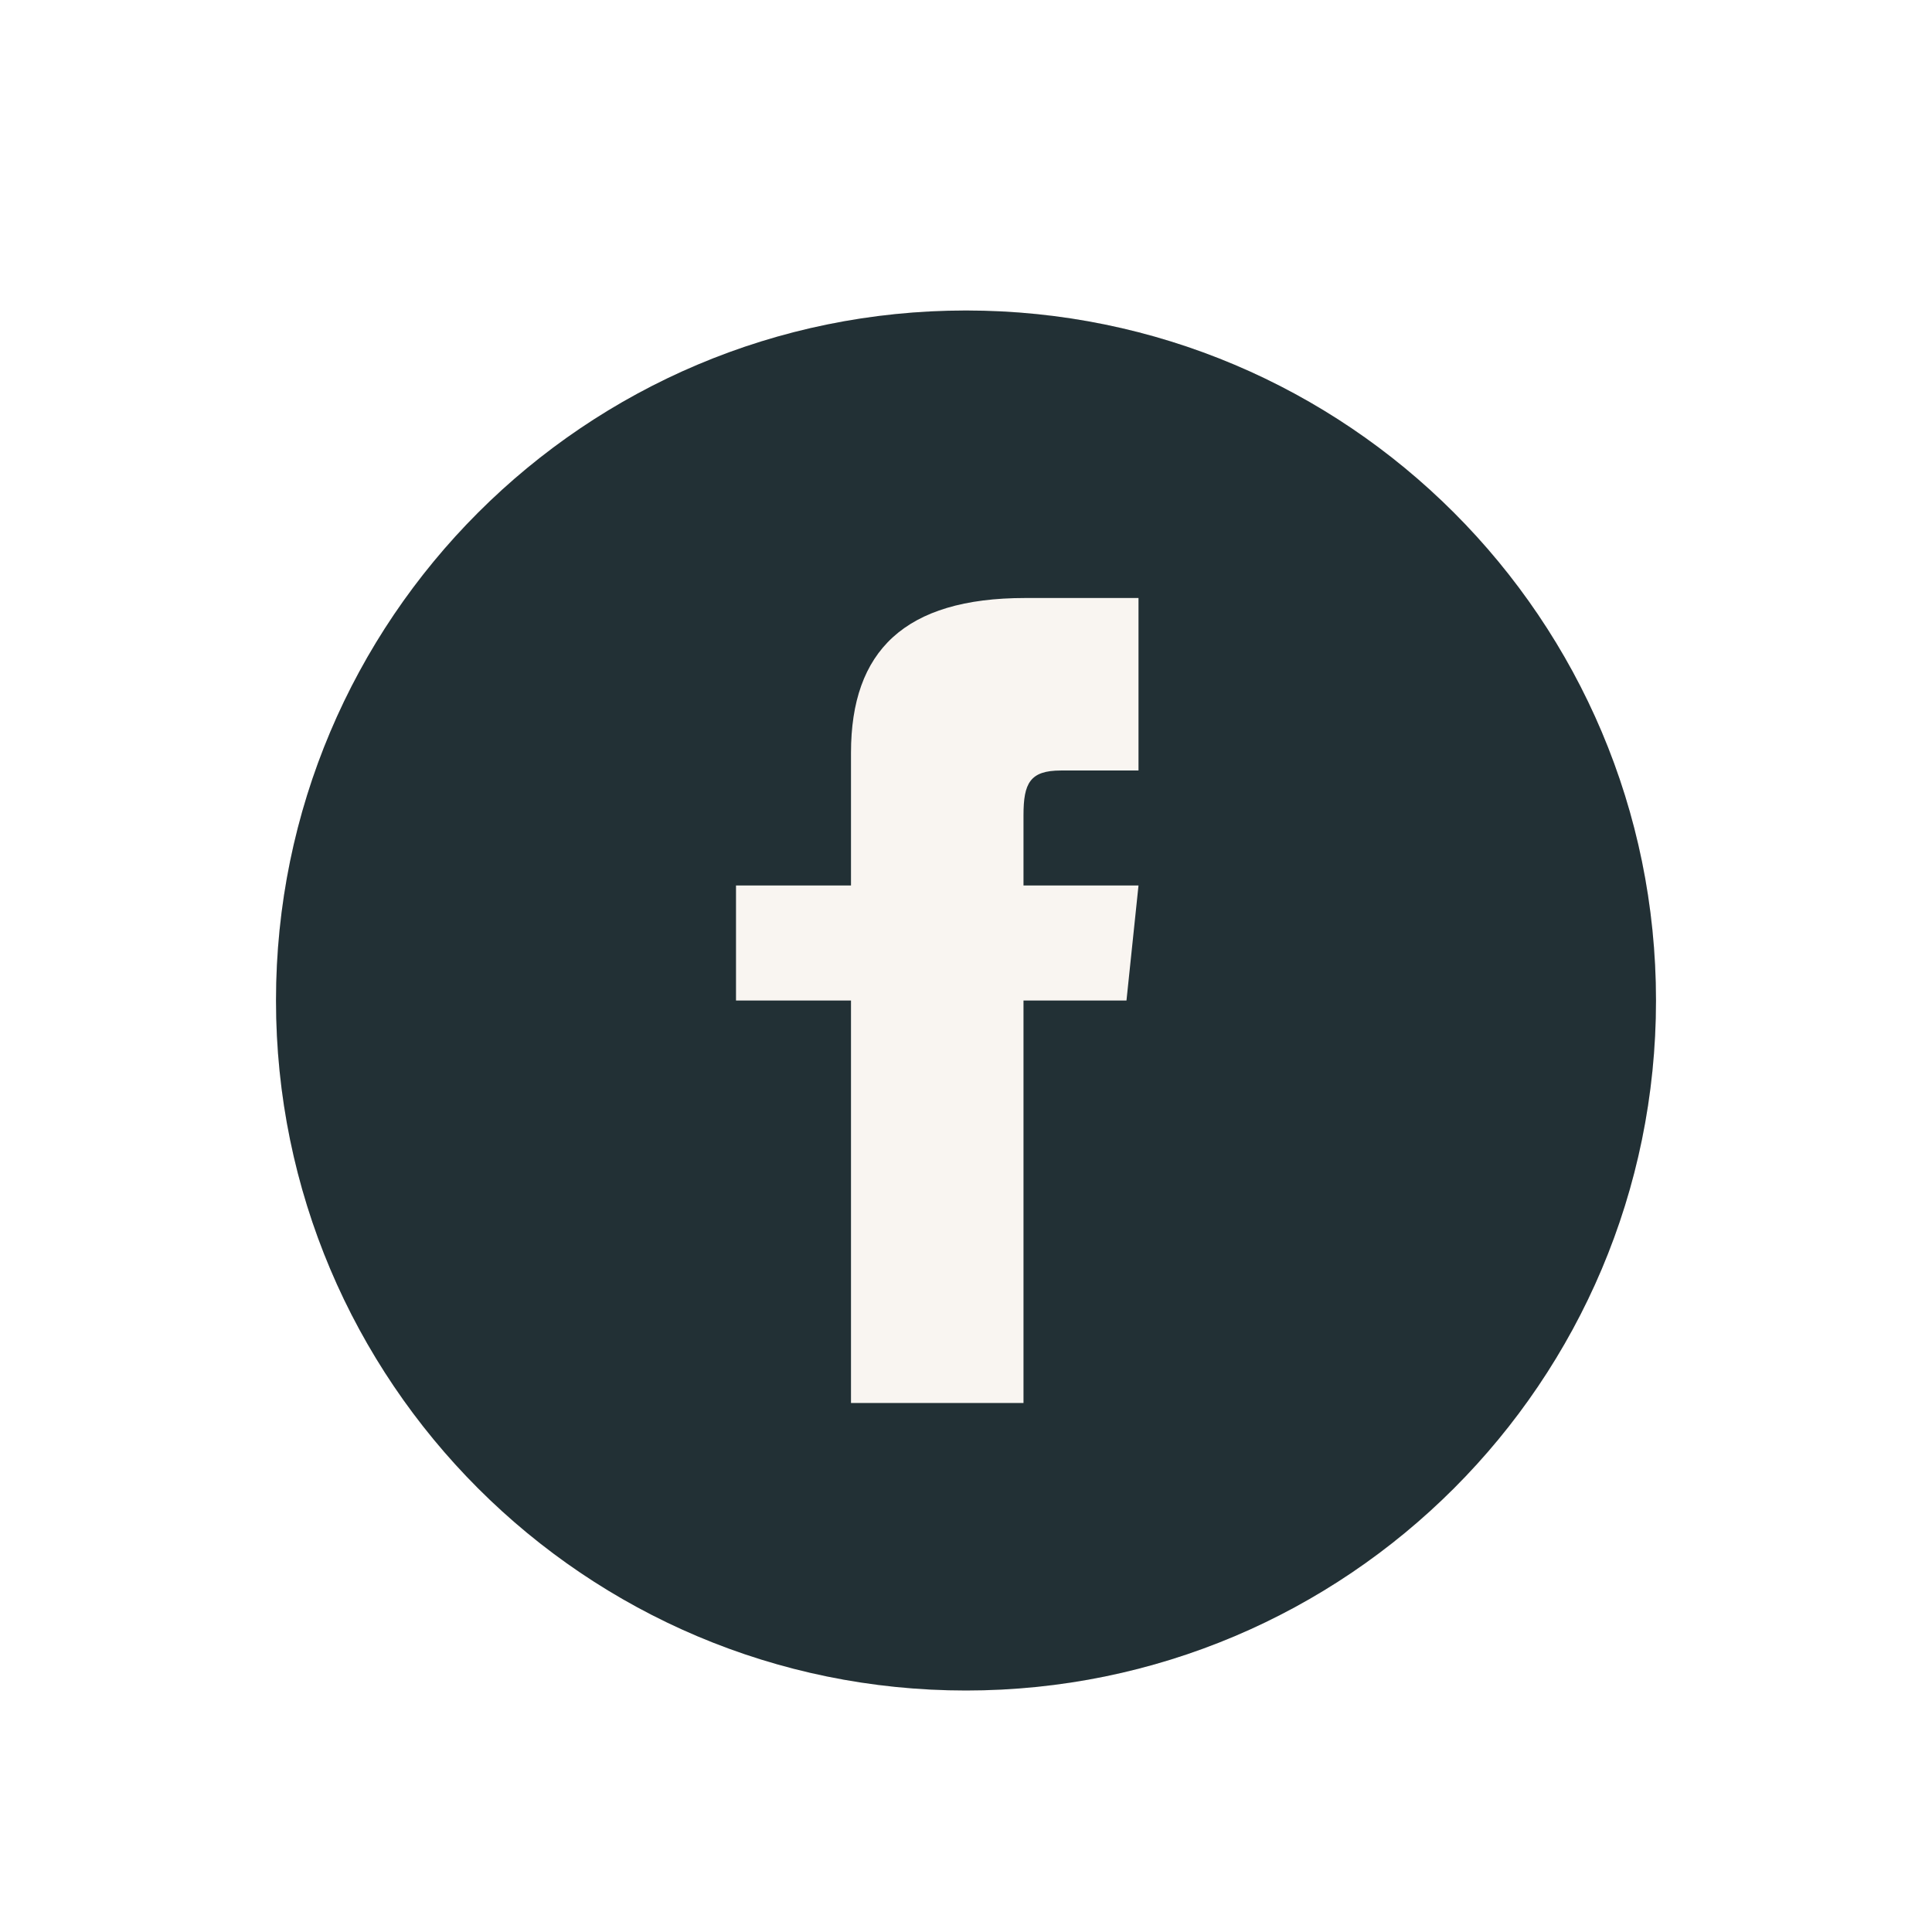 <svg width="112" height="112" viewBox="0 0 112 112" fill="none" xmlns="http://www.w3.org/2000/svg">
<g filter="url(#filter0_dd)">
<circle cx="56" cy="48" r="40" fill="#F9F5F1"/>
<circle cx="56" cy="48" r="40" fill="#F9F5F1"/>
<circle cx="56" cy="48" r="40" fill="#F9F5F1"/>
<circle cx="56" cy="48" r="40" fill="#F9F5F1"/>
<circle cx="56" cy="48" r="40" fill="#F9F5F1"/>
<circle cx="56" cy="48" r="40" fill="#F9F5F1"/>
<path d="M56 8C33.91 8 16 25.91 16 48C16 70.09 33.91 88 56 88C78.09 88 96 70.09 96 48C96 25.91 78.09 8 56 8ZM66 34.667H61.5C59.707 34.667 59.333 35.403 59.333 37.26V41.333H66L65.303 48H59.333V71.333H49.333V48H42.667V41.333H49.333V33.64C49.333 27.743 52.437 24.667 59.43 24.667H66V34.667Z" fill="#223035"/>
</g>
<defs>
<filter id="filter0_dd" x="0" y="0" width="112" height="112" filterUnits="userSpaceOnUse" color-interpolation-filters="sRGB">
<feFlood flood-opacity="0" result="BackgroundImageFix"/>
<feColorMatrix in="SourceAlpha" type="matrix" values="0 0 0 0 0 0 0 0 0 0 0 0 0 0 0 0 0 0 127 0"/>
<feOffset dy="8"/>
<feGaussianBlur stdDeviation="8"/>
<feColorMatrix type="matrix" values="0 0 0 0 0.133 0 0 0 0 0.188 0 0 0 0 0.208 0 0 0 0.4 0"/>
<feBlend mode="normal" in2="BackgroundImageFix" result="effect1_dropShadow"/>
<feColorMatrix in="SourceAlpha" type="matrix" values="0 0 0 0 0 0 0 0 0 0 0 0 0 0 0 0 0 0 127 0"/>
<feOffset dy="2"/>
<feGaussianBlur stdDeviation="2"/>
<feColorMatrix type="matrix" values="0 0 0 0 0.133 0 0 0 0 0.188 0 0 0 0 0.208 0 0 0 0.25 0"/>
<feBlend mode="normal" in2="effect1_dropShadow" result="effect2_dropShadow"/>
<feBlend mode="normal" in="SourceGraphic" in2="effect2_dropShadow" result="shape"/>
</filter>
</defs>
</svg>
